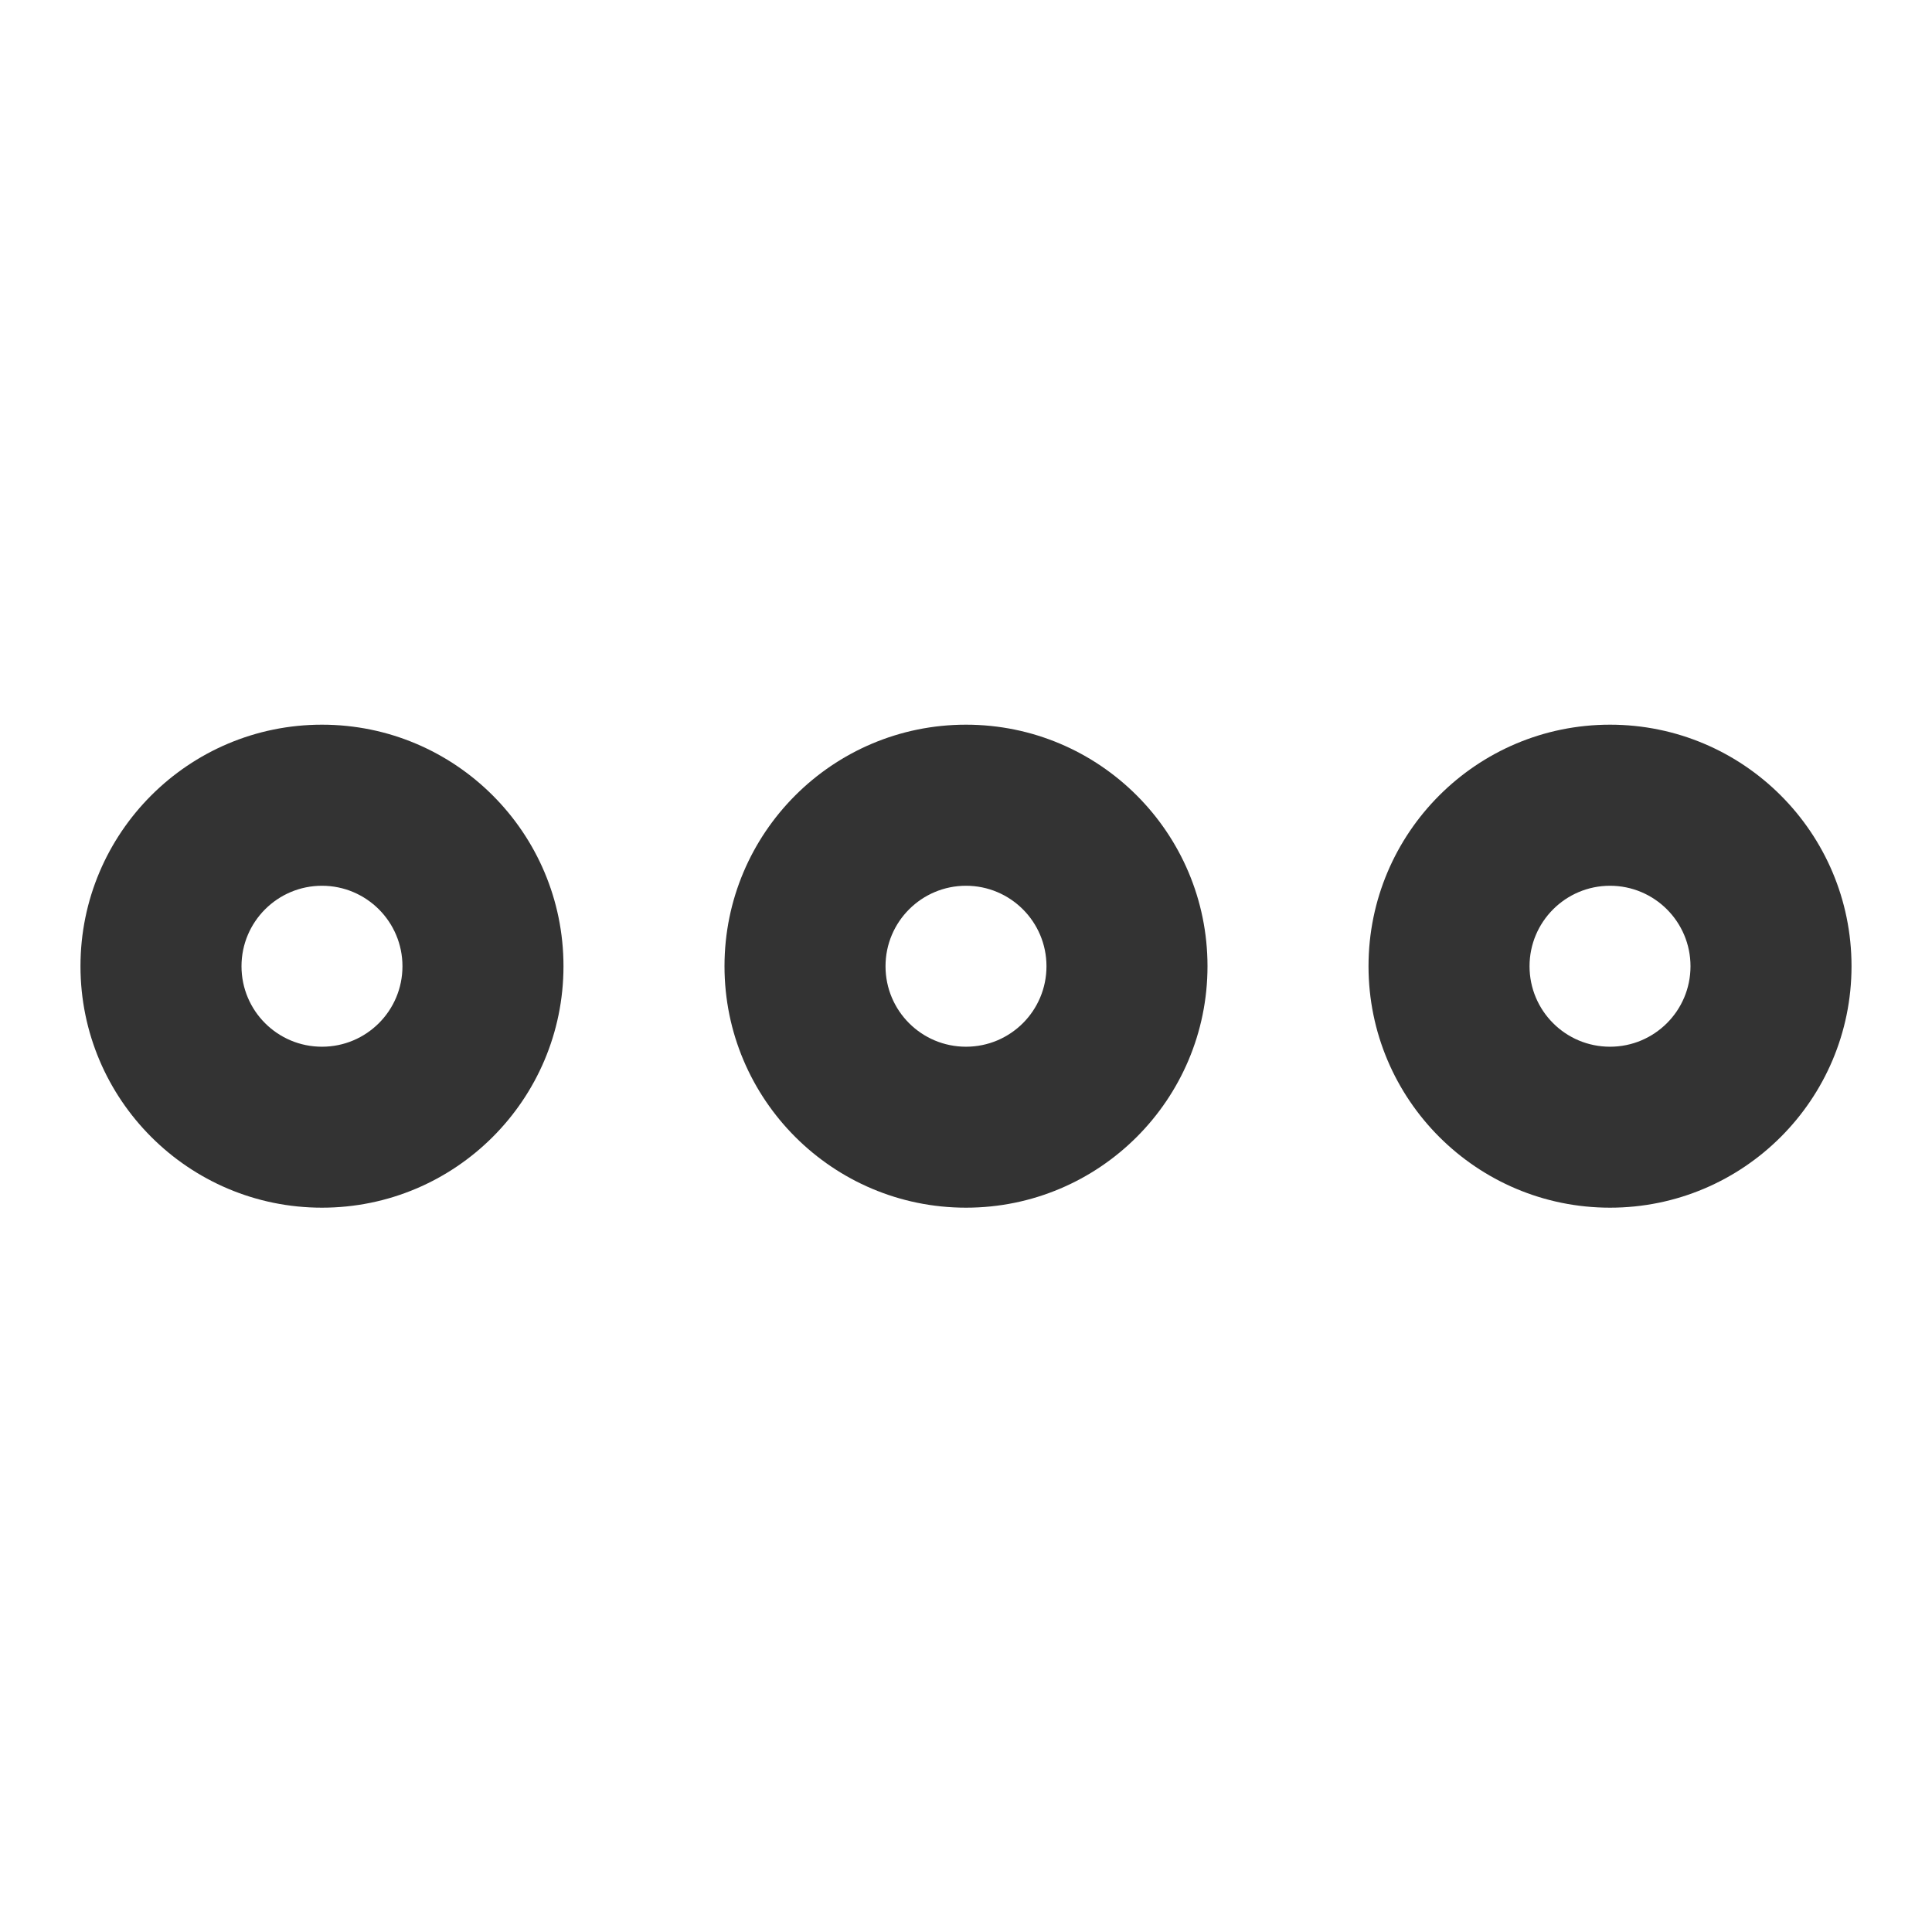 <?xml version="1.0" encoding="utf-8"?>
<!-- Generated by IcoMoon.io -->
<!DOCTYPE svg PUBLIC "-//W3C//DTD SVG 1.1//EN" "http://www.w3.org/Graphics/SVG/1.1/DTD/svg11.dtd">
<svg version="1.1" xmlns="http://www.w3.org/2000/svg" xmlns:xlink="http://www.w3.org/1999/xlink" width="32" height="32" viewBox="0 0 32 32">
<path fill="#333333" d="M5.333 12.003c-2.209 0-4 1.792-4 4 0 2.209 1.792 4 4 4 2.209 0 4-1.791 4-4 0-2.208-1.791-4-4-4zM5.333 17.337c-0.737 0-1.333-0.596-1.333-1.333 0-0.736 0.597-1.333 1.333-1.333s1.333 0.597 1.333 1.333c0 0.737-0.597 1.333-1.333 1.333zM16 12.003c-2.209 0-4 1.792-4 4 0 2.209 1.792 4 4 4 2.209 0 4-1.791 4-4 0-2.208-1.791-4-4-4zM16 17.337c-0.737 0-1.333-0.596-1.333-1.333 0-0.736 0.597-1.333 1.333-1.333s1.333 0.597 1.333 1.333c0 0.737-0.597 1.333-1.333 1.333zM26.667 12.003c-2.209 0-4 1.792-4 4 0 2.209 1.792 4 4 4 2.209 0 4-1.791 4-4 0-2.208-1.791-4-4-4zM26.667 17.337c-0.737 0-1.333-0.596-1.333-1.333 0-0.736 0.597-1.333 1.333-1.333s1.333 0.597 1.333 1.333c0 0.737-0.597 1.333-1.333 1.333z"></path>
</svg>
